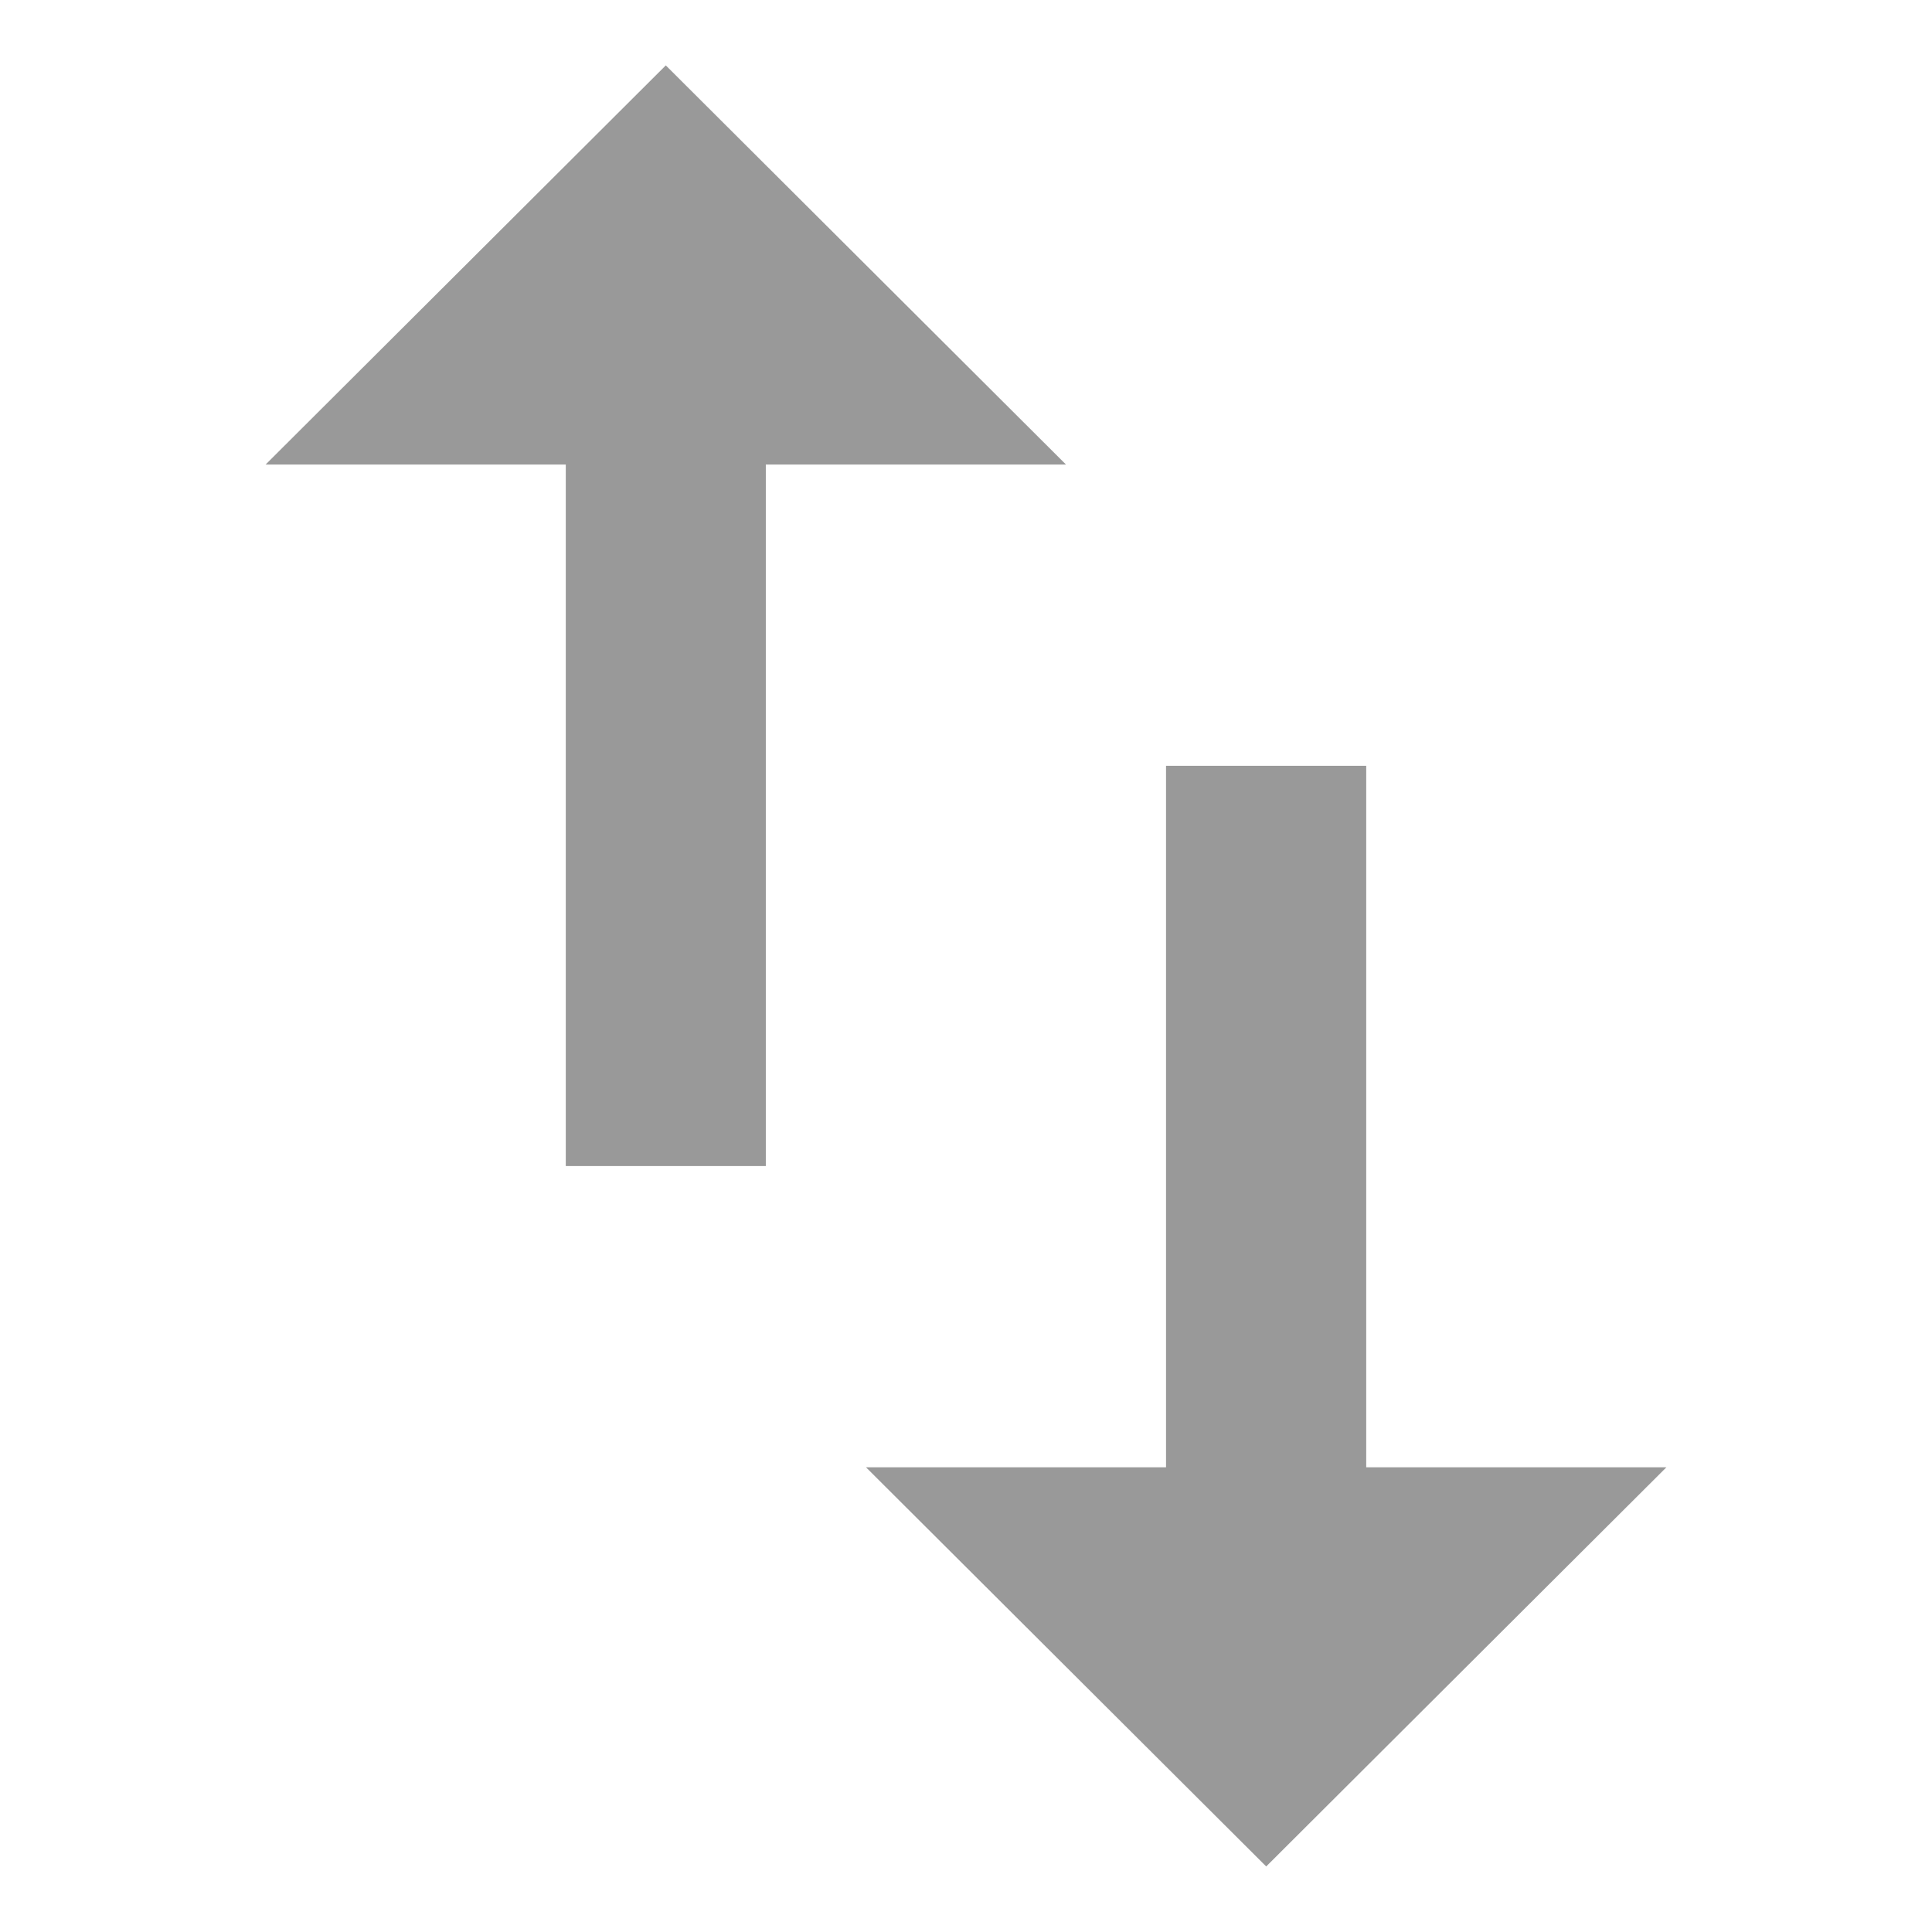 <svg xmlns="http://www.w3.org/2000/svg" xmlns:xlink="http://www.w3.org/1999/xlink" width="13" height="13" viewBox="0 0 13 13">
  <defs>
    <clipPath id="clip-path">
      <rect id="Rectangle_1405" data-name="Rectangle 1405" width="13" height="13" transform="translate(1112.56 719.56)"/>
    </clipPath>
  </defs>
  <g id="Mask_Group_254" data-name="Mask Group 254" transform="translate(-1112.56 -719.56)" opacity="0.4" clip-path="url(#clip-path)">
    <g id="sort_2_" data-name="sort (2)" transform="translate(1114.347 720)">
      <g id="Group_6665" data-name="Group 6665">
        <g id="Group_6664" data-name="Group 6664">
          <path id="Path_4977" data-name="Path 4977" d="M4.582,0,1.889,2.686h2.02v4.72H5.255V2.686h2.02Z" transform="translate(-1.889)"/>
          <path id="Path_4978" data-name="Path 4978" d="M10.922,11.331V6.611H9.575v4.72H7.556l2.693,2.686,2.693-2.686Z" transform="translate(-3.516 -1.898)"/>
        </g>
      </g>
    </g>
  </g>
</svg>
